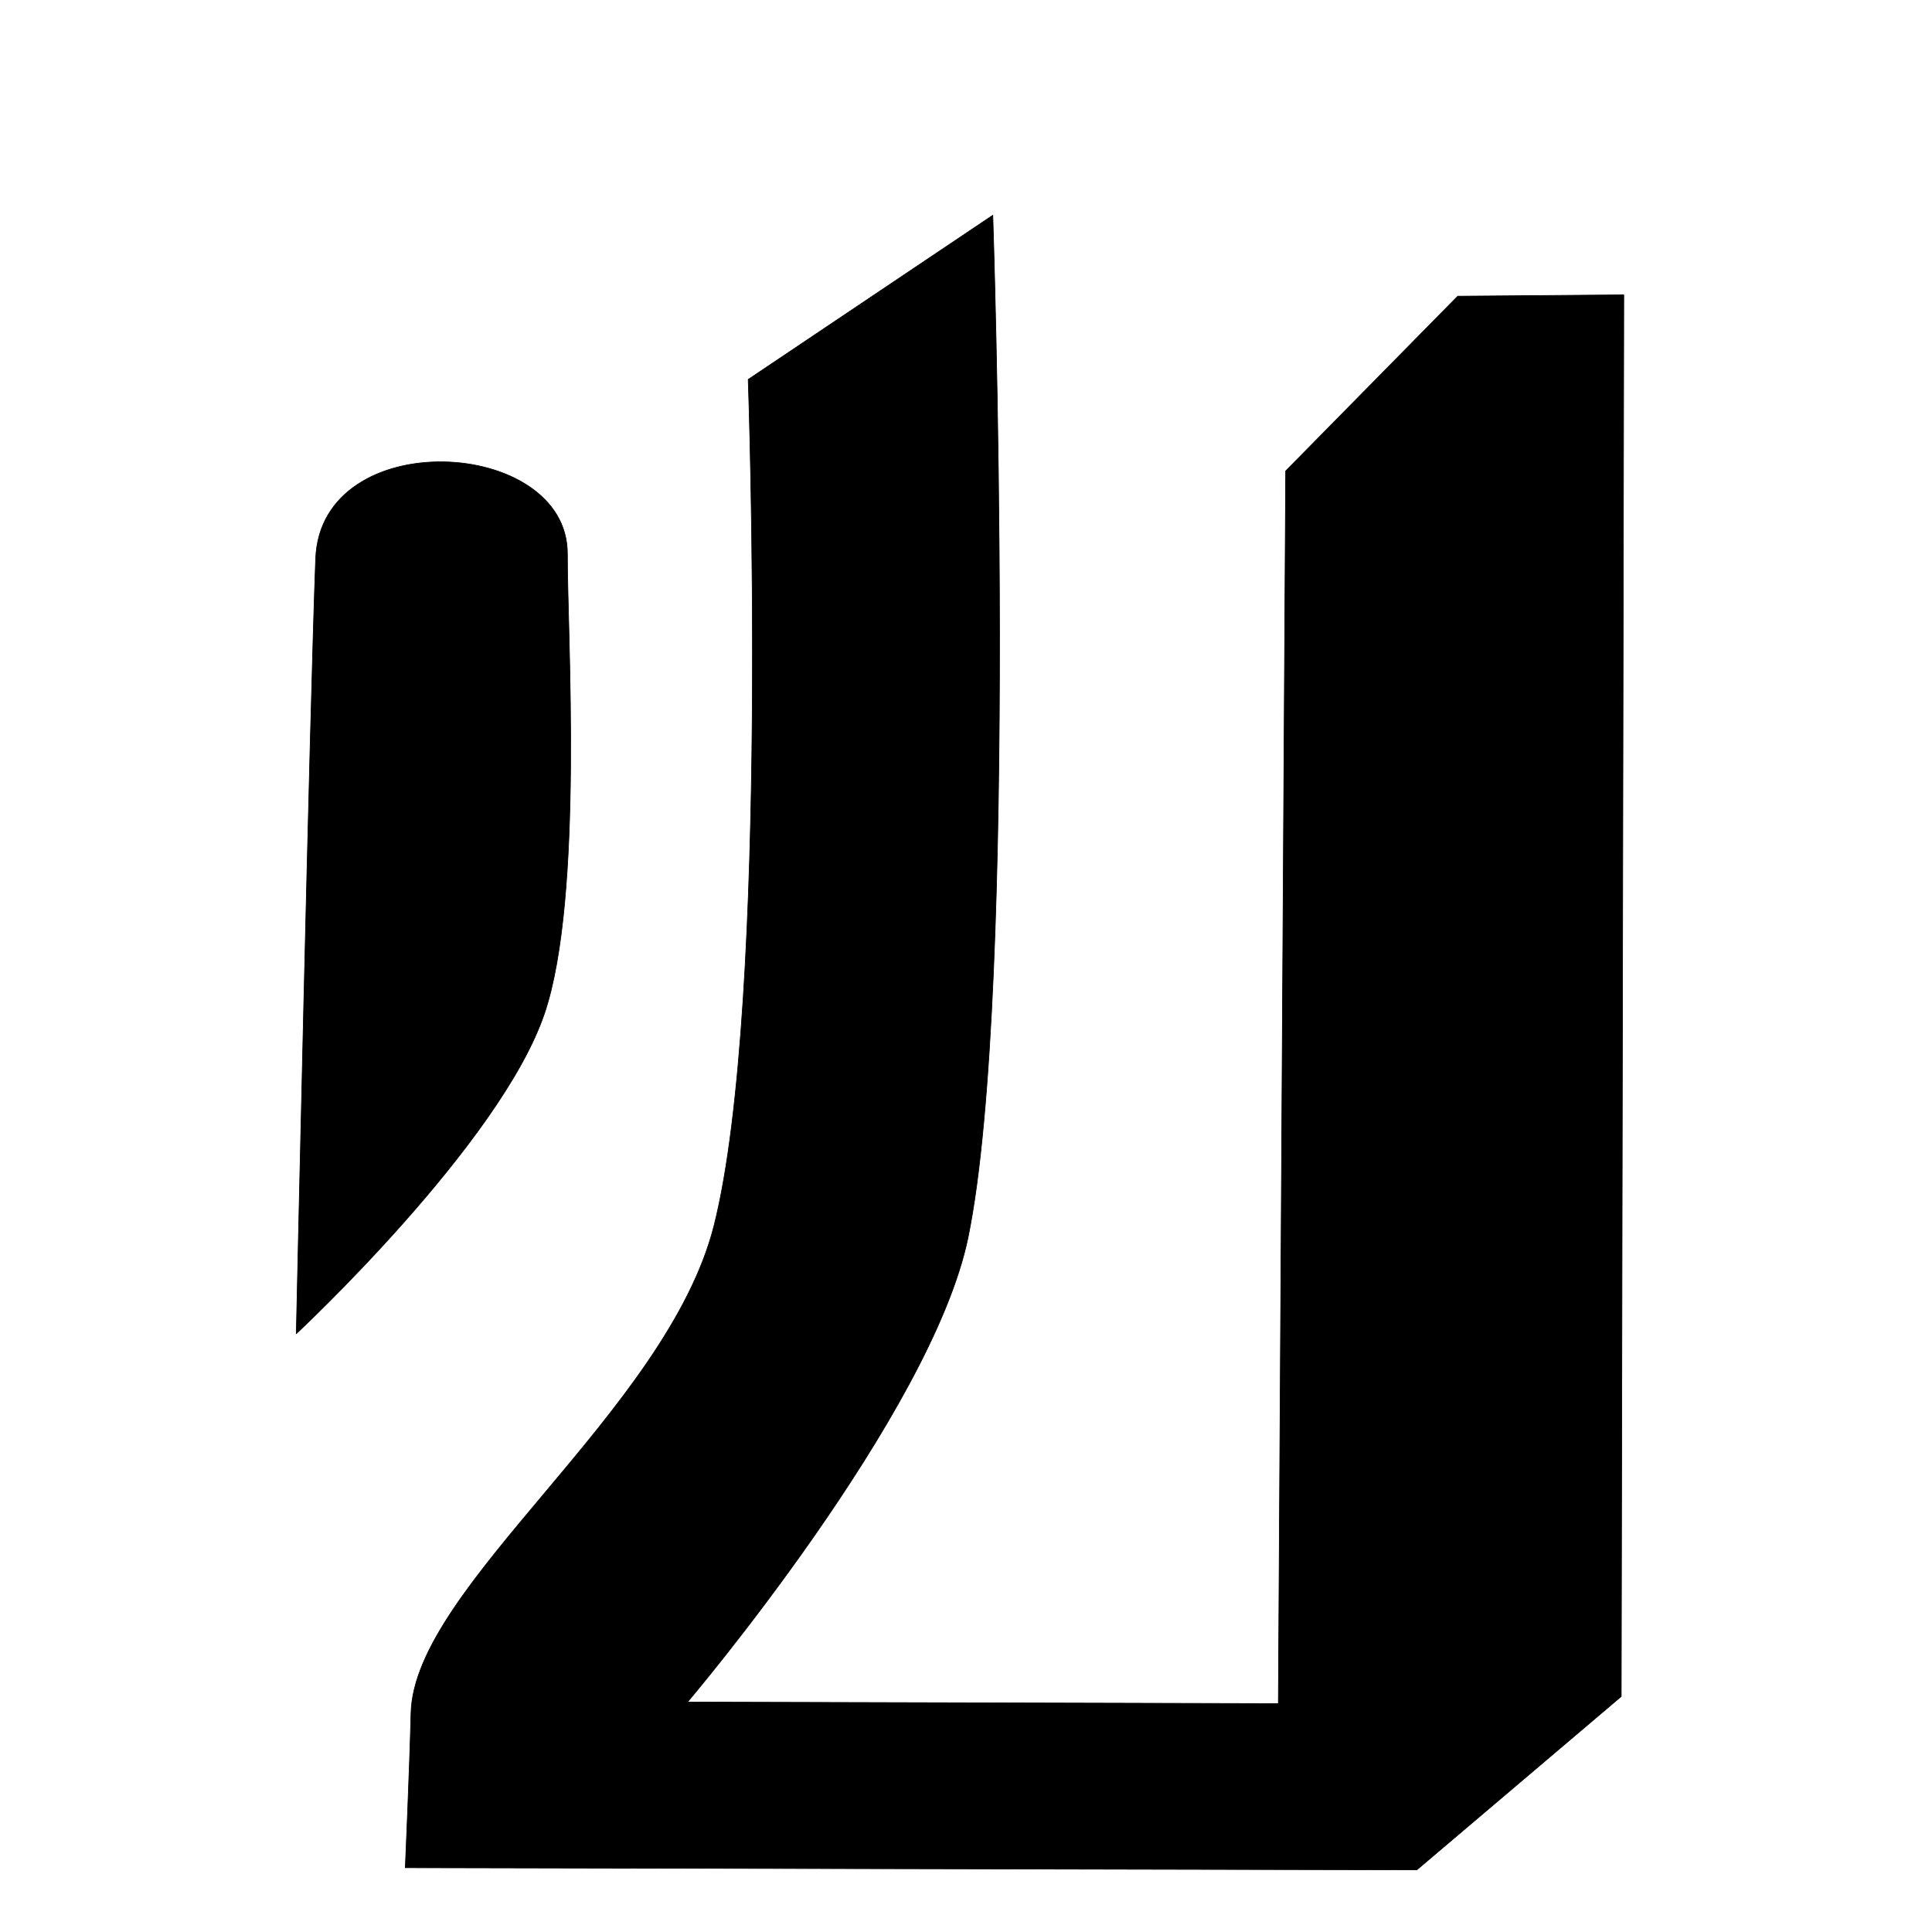 <?xml version="1.0" encoding="UTF-8" standalone="no"?>
<!DOCTYPE svg PUBLIC "-//W3C//DTD SVG 1.1//EN" "http://www.w3.org/Graphics/SVG/1.1/DTD/svg11.dtd">
<svg width="100%" height="100%" viewBox="0 0 2048 2048" version="1.1" xmlns="http://www.w3.org/2000/svg" xmlns:xlink="http://www.w3.org/1999/xlink" xml:space="preserve" xmlns:serif="http://www.serif.com/" style="fill-rule:evenodd;clip-rule:evenodd;stroke-linecap:round;stroke-linejoin:round;stroke-miterlimit:1.5;">
    <g id="レイヤー1">
        <path d="M334.614,592.284C328.449,754.389 314.062,1413.79 314.062,1413.79C314.062,1413.79 530.412,1212.38 577.177,1074.24C618.909,950.978 601.089,667.58 601.469,587.333C602.057,463.163 340.057,449.129 334.614,592.284Z" style="stroke:black;stroke-width:0.7px;"/>
        <path d="M793.125,402.208C793.125,402.208 816.502,1063.54 756.928,1299.16C707.211,1495.8 438.985,1681.19 435.683,1815.92C434.264,1873.82 429.625,1979.88 429.625,1979.88L1501.9,1982.13L1718.56,1798.33L1721.28,312.565L1545.28,313.958L1362.88,499.25L1355.1,1805.89L728.78,1804.24C728.78,1804.24 987.637,1499.42 1026.23,1311.48C1080.16,1048.8 1052.41,228.167 1052.41,228.167L793.125,402.208Z" style="stroke:black;stroke-width:0.7px;"/>
    </g>
</svg>
